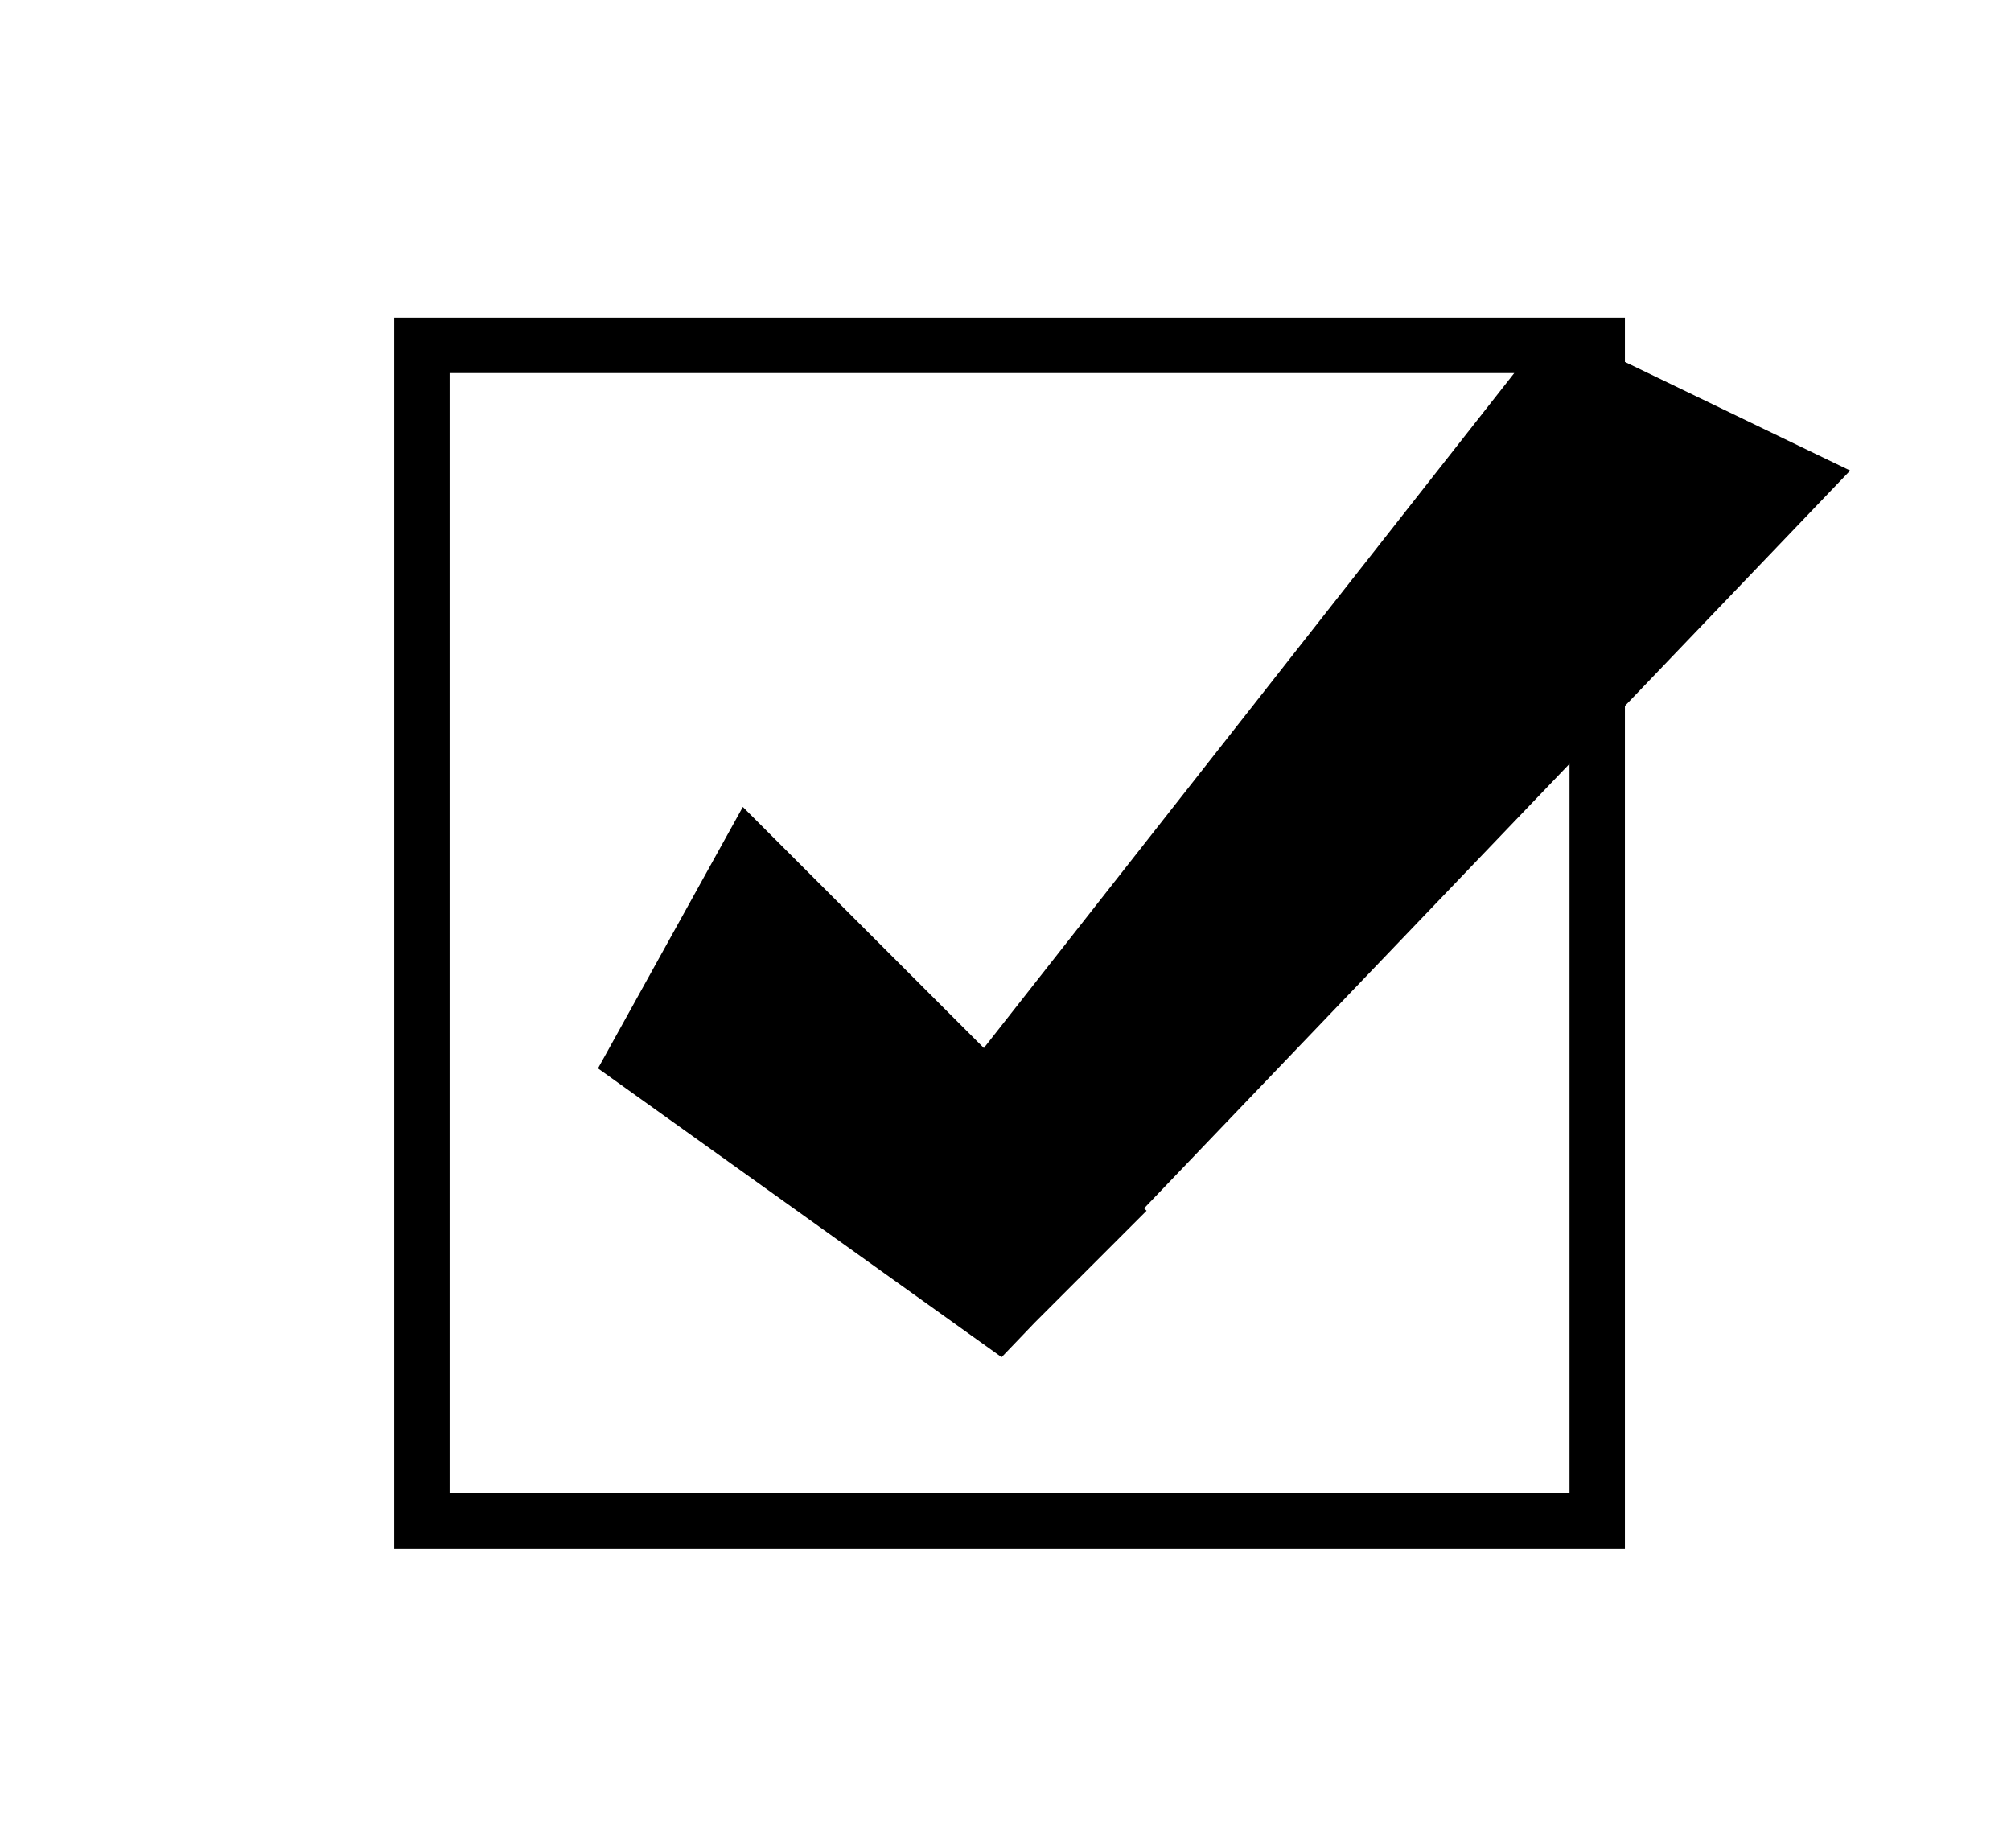 <?xml version="1.0" encoding="utf-8"?>
<!-- Generator: Adobe Illustrator 16.0.0, SVG Export Plug-In . SVG Version: 6.00 Build 0)  -->
<!DOCTYPE svg PUBLIC "-//W3C//DTD SVG 1.1//EN" "http://www.w3.org/Graphics/SVG/1.1/DTD/svg11.dtd">
<svg version="1.1" id="Laag_1" xmlns="http://www.w3.org/2000/svg" xmlns:xlink="http://www.w3.org/1999/xlink" x="0px" y="0px"
	 width="388.48px" height="356.982px" viewBox="0 0 388.48 356.982" enable-background="new 0 0 388.48 356.982"
	 xml:space="preserve">
<path d="M357.409,90.891l-43.513-20.987v-8.542H76.152v237.746h237.744V136.349l42.735-44.646L357.409,90.891z M303.195,288.406
	H86.854V72.062h205.663l-102.456,130.36l-46.563-46.563l-27.978,50.495l77.804,55.662l0.042-0.042l0.142,0.142l6.365-6.646
	l21.619-21.617l-0.473-0.474l82.176-85.851V288.406z"/>
</svg>
